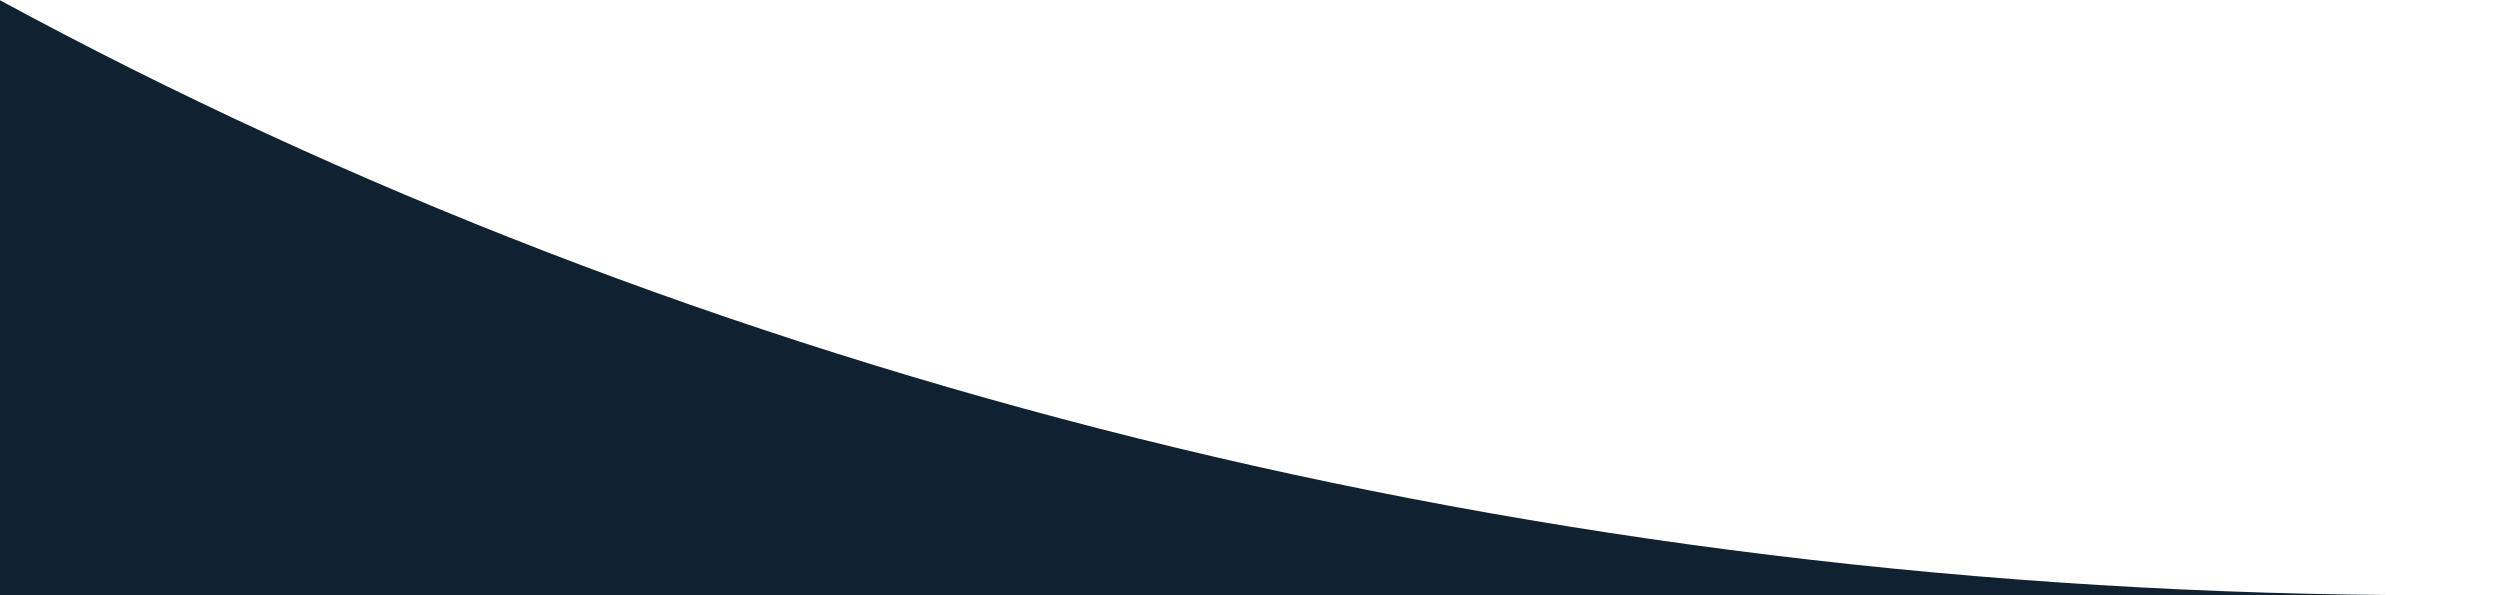 <svg xmlns="http://www.w3.org/2000/svg" xmlns:xlink="http://www.w3.org/1999/xlink" width="420" height="100">
  <defs>
    <path id="prefix__header_dicut_mobile-a" d="M420 100H0V.044c116.37 63.055 257.231 99.95 409 99.95h11z"/>
  </defs>
  <use fill="#102131" fill-rule="evenodd" xlink:href="#prefix__header_dicut_mobile-a"/>
</svg>
